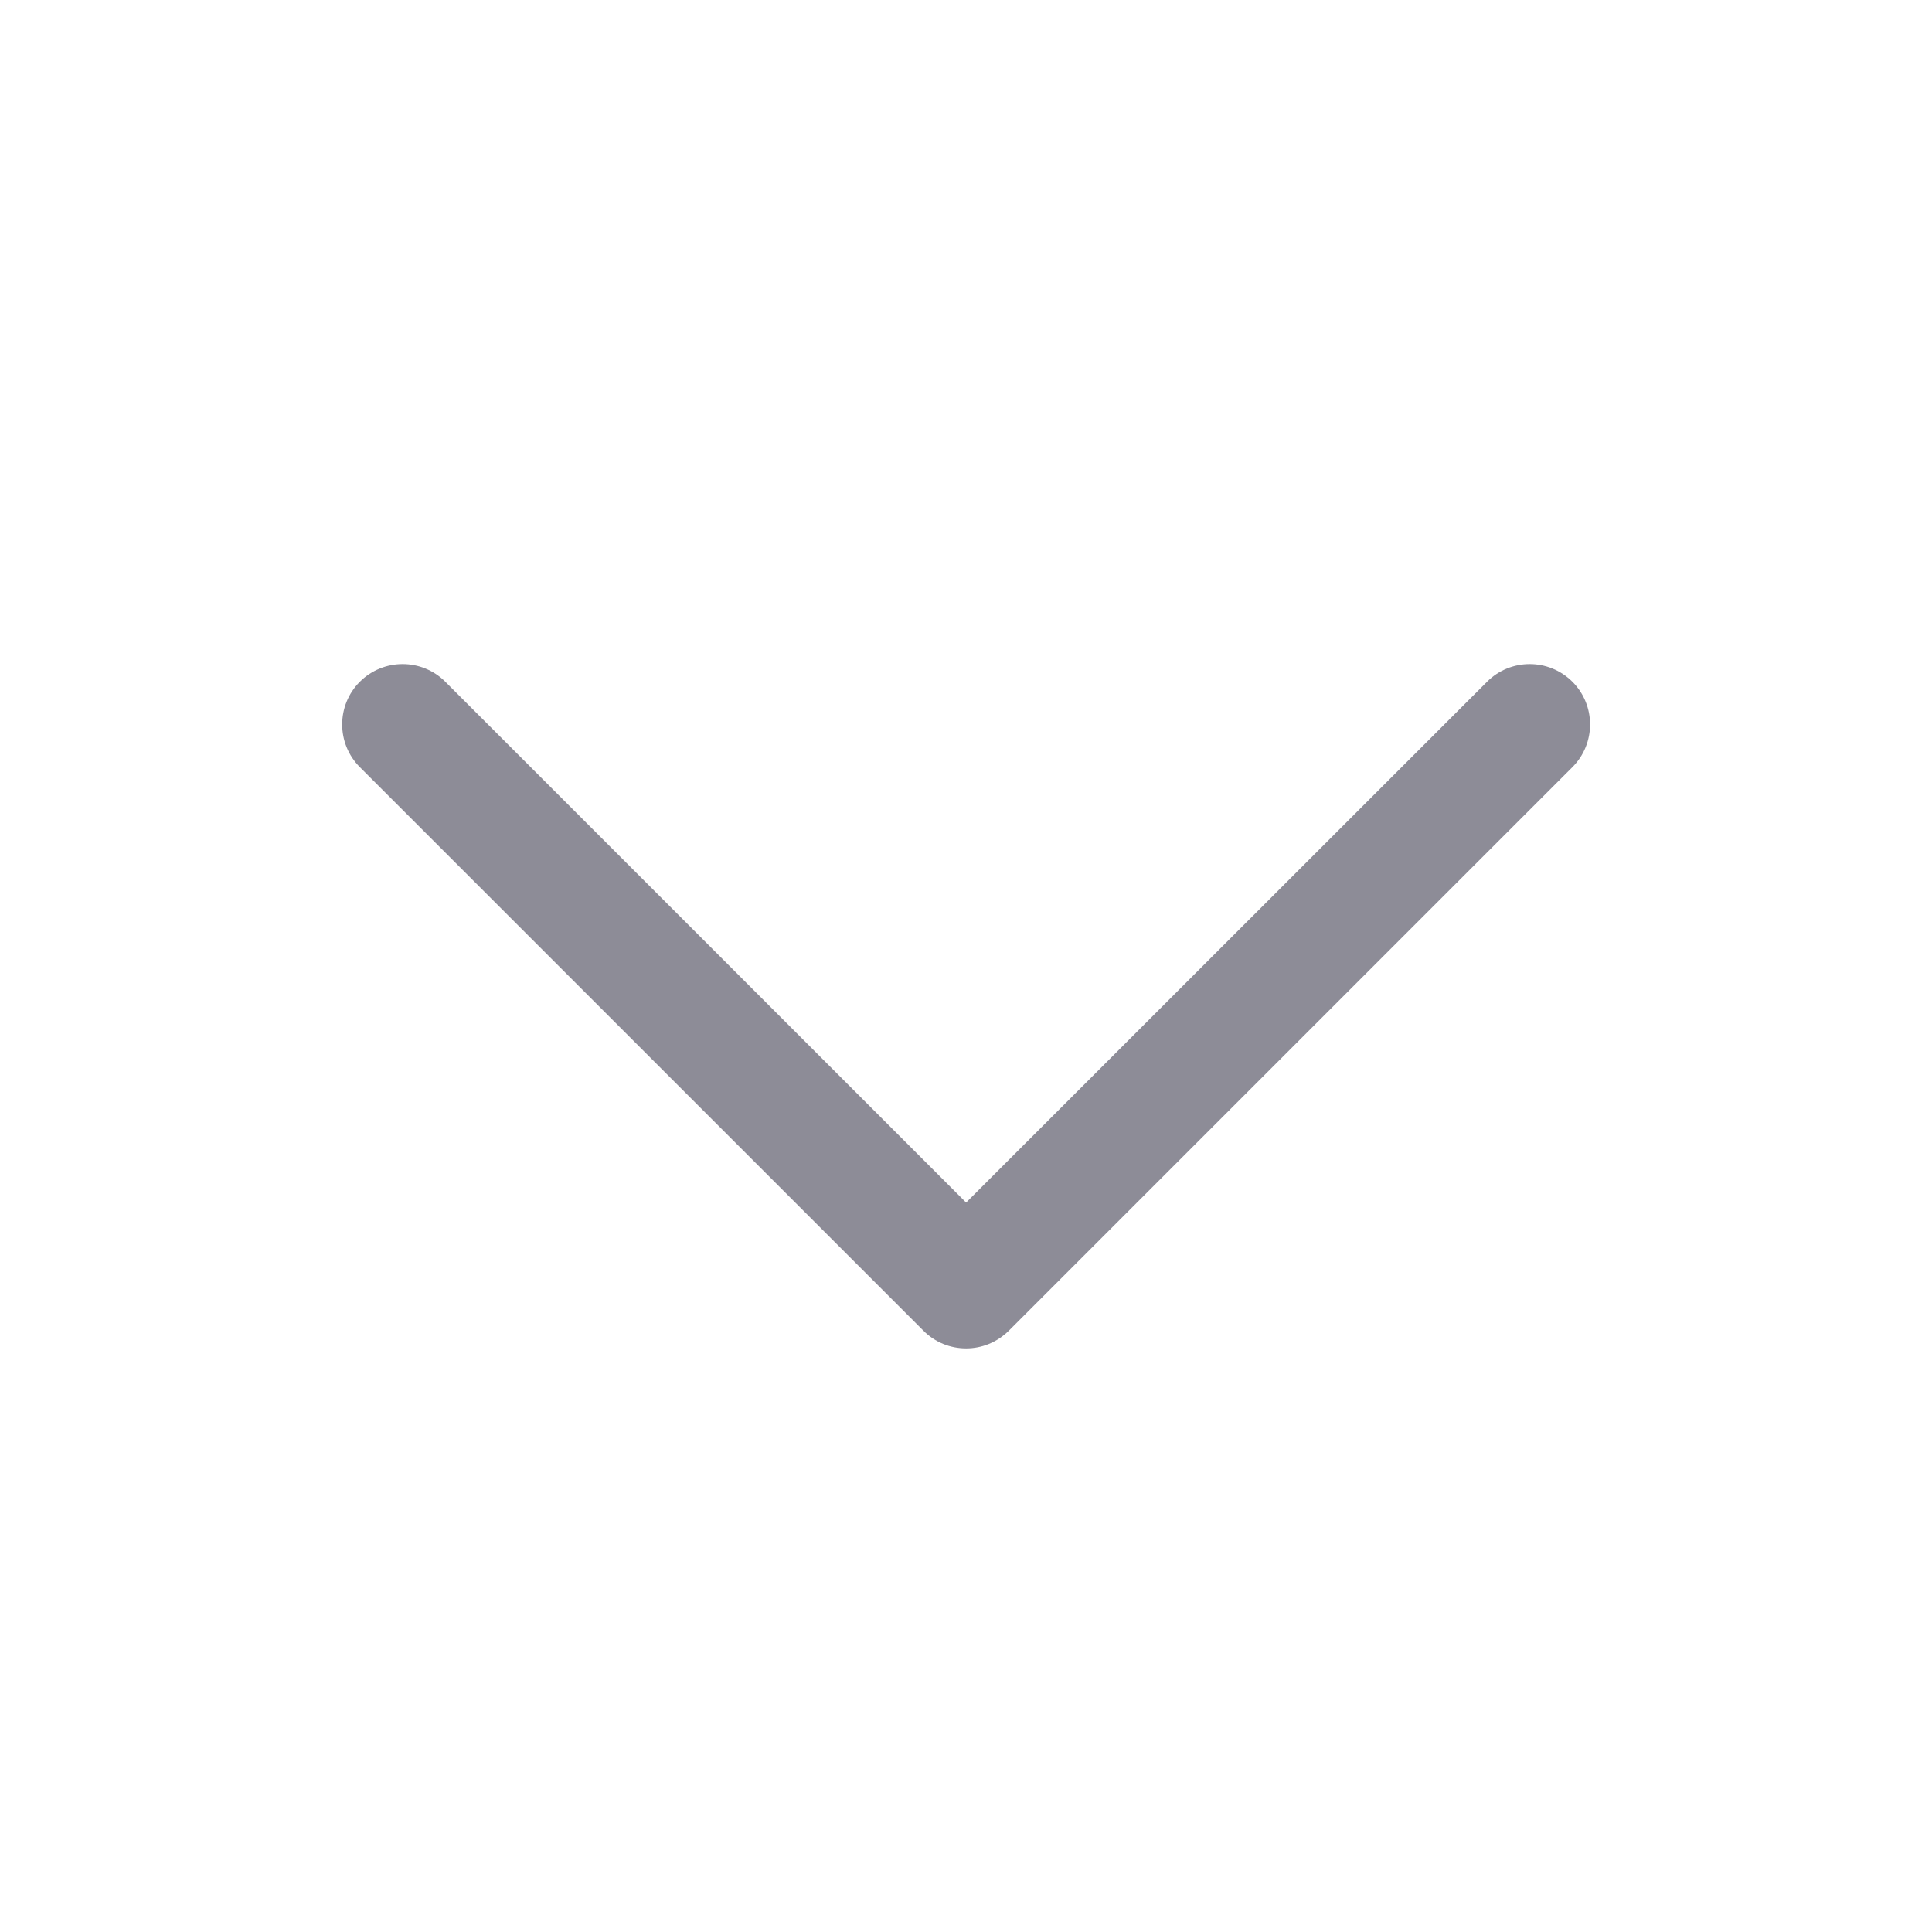 <svg width="16" height="16" viewBox="0 0 16 16" fill="none" xmlns="http://www.w3.org/2000/svg">
<path d="M8.001 11.167C7.872 11.167 7.744 11.118 7.647 11.02L2.98 6.353C2.785 6.158 2.785 5.841 2.98 5.646C3.176 5.451 3.493 5.451 3.688 5.646L8.001 9.959L12.315 5.646C12.51 5.451 12.826 5.451 13.022 5.646C13.217 5.841 13.217 6.158 13.022 6.353L8.355 11.02C8.256 11.118 8.129 11.167 8.001 11.167Z" fill="#8D8C97"/>
</svg>
